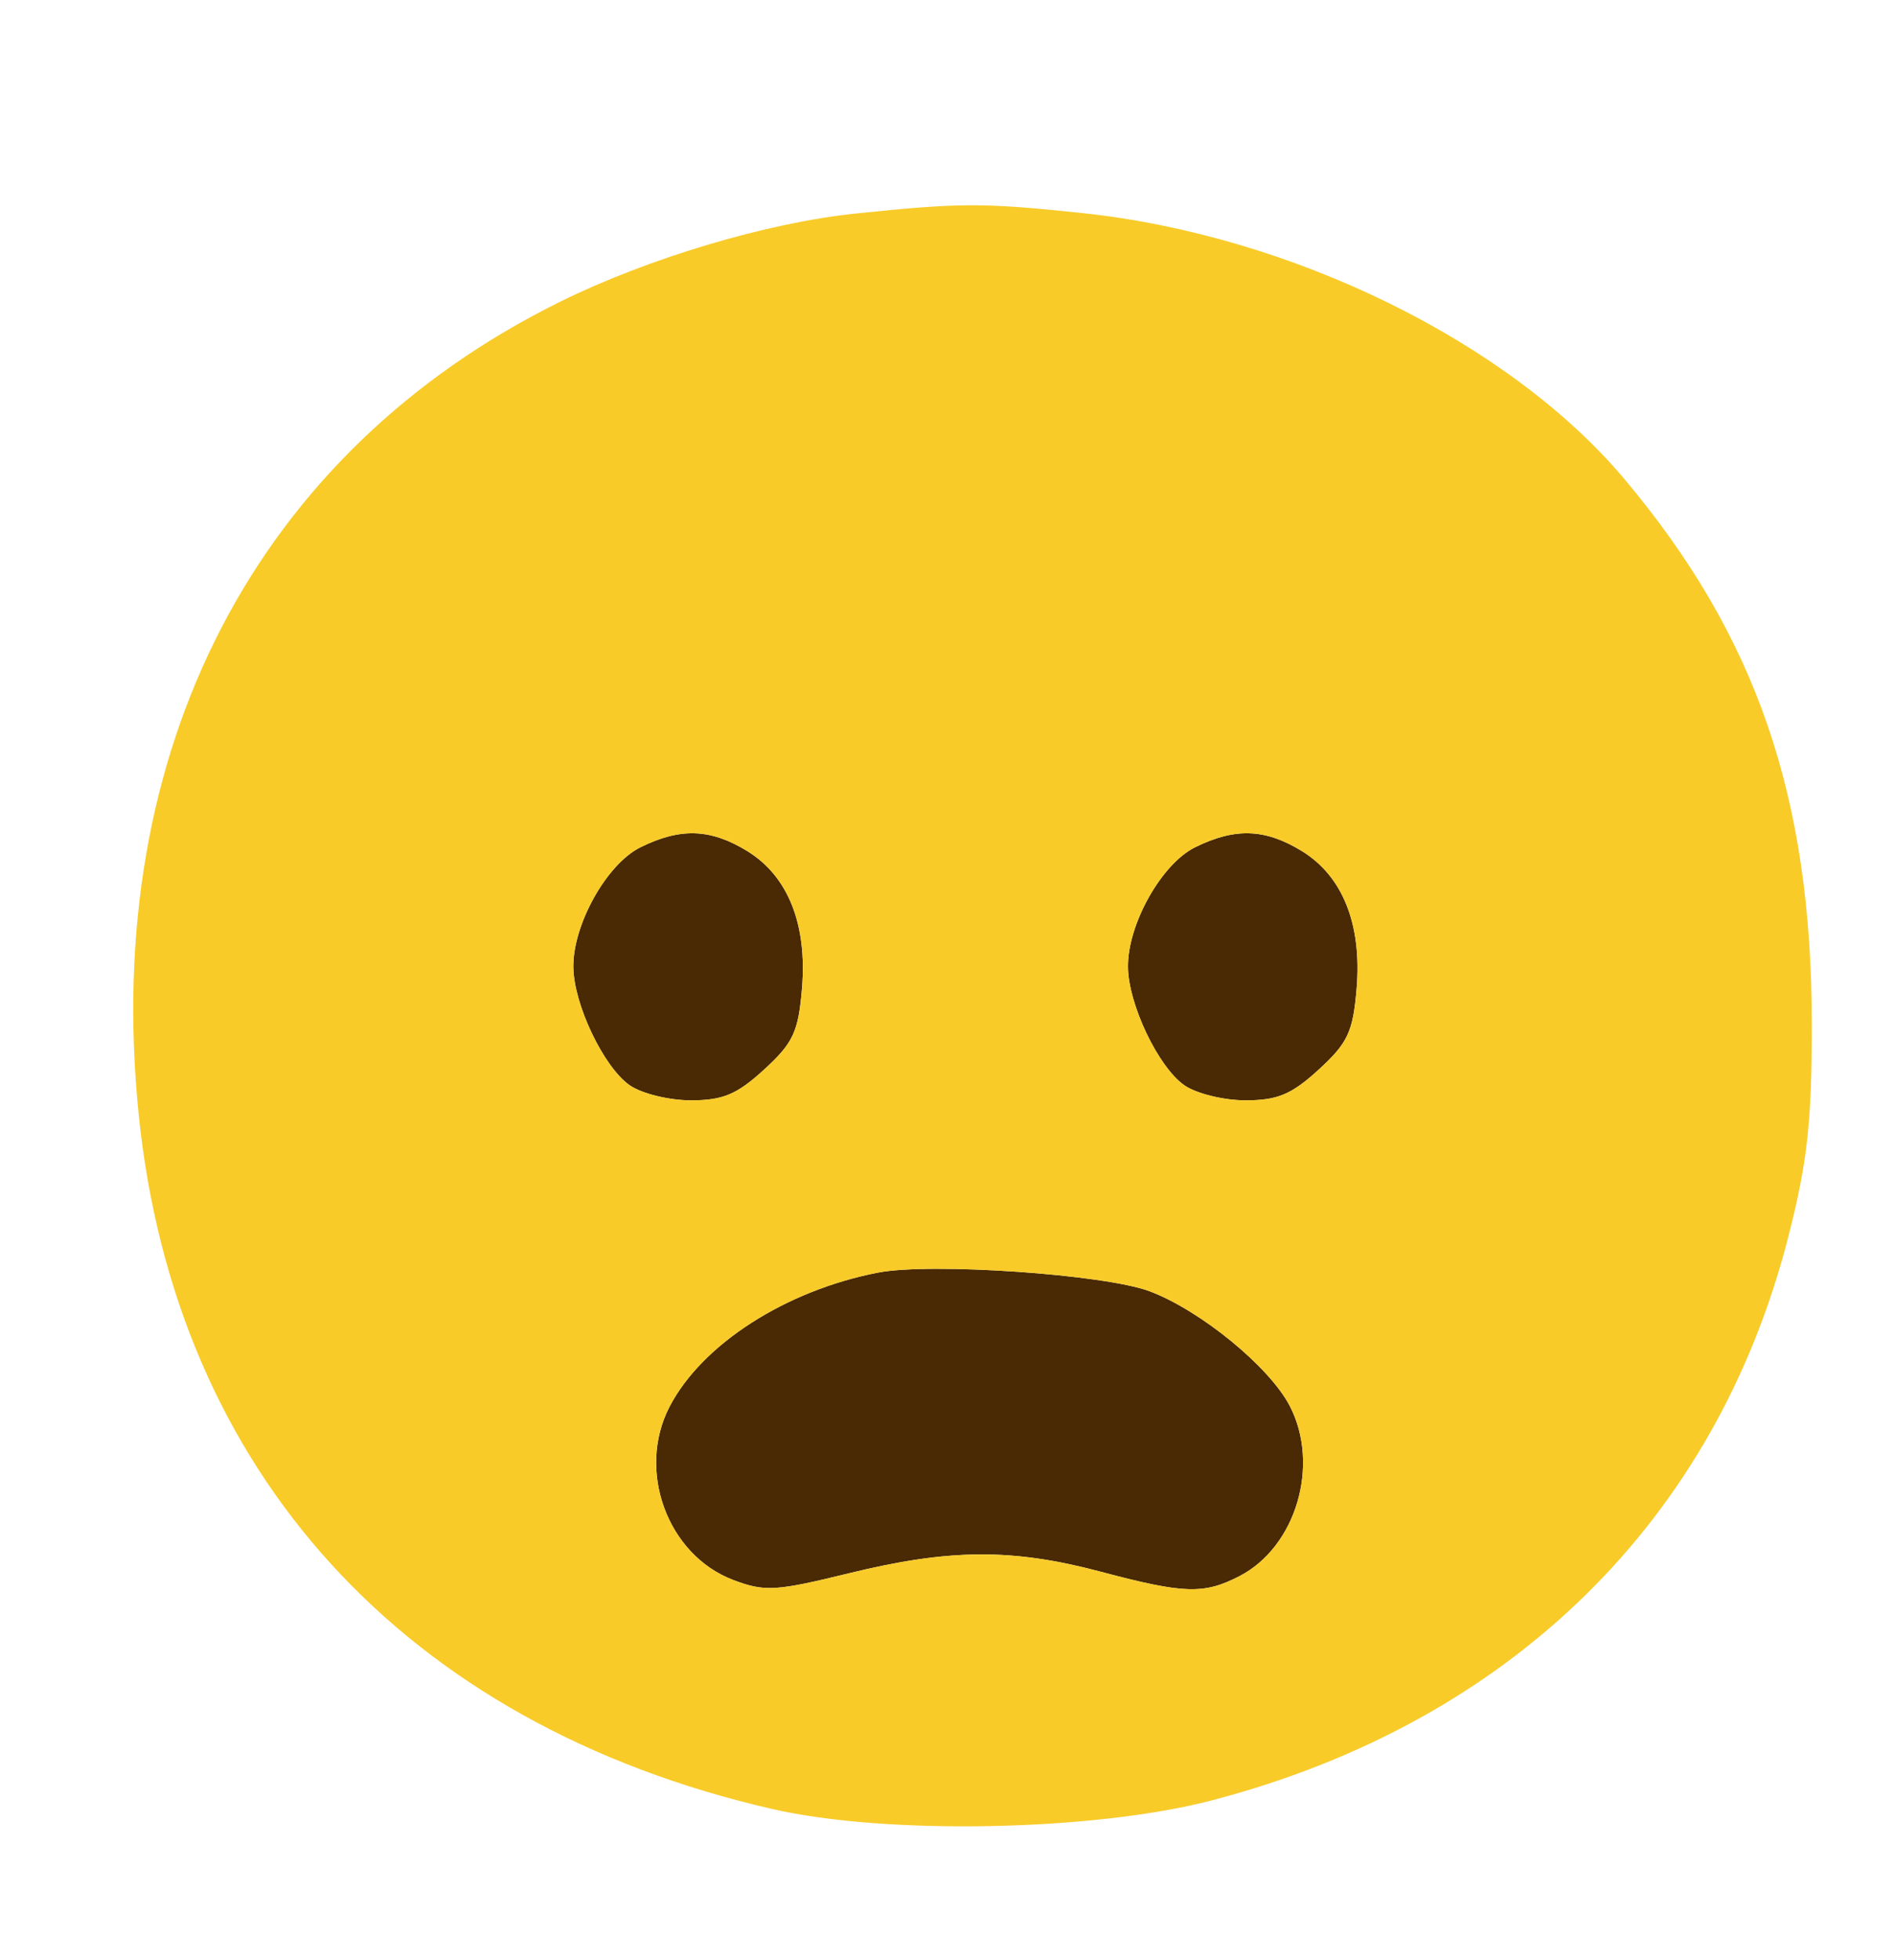 <svg xmlns="http://www.w3.org/2000/svg" width="205" height="212" viewBox="0 0 205 212" version="1.1"><path d="M 69.288 91.629 C 65.654 93.421, 61.987 99.949, 62.022 104.566 C 62.052 108.586, 65.290 115.389, 68.114 117.367 C 69.396 118.265, 72.376 119, 74.737 119 C 78.208 119, 79.726 118.362, 82.669 115.665 C 85.816 112.781, 86.369 111.593, 86.760 106.885 C 87.335 99.953, 85.243 94.728, 80.810 92.026 C 76.847 89.609, 73.611 89.498, 69.288 91.629 M 129.288 91.629 C 125.654 93.421, 121.987 99.949, 122.022 104.566 C 122.052 108.586, 125.290 115.389, 128.114 117.367 C 129.396 118.265, 132.376 119, 134.737 119 C 138.208 119, 139.726 118.362, 142.669 115.665 C 145.816 112.781, 146.369 111.593, 146.760 106.885 C 147.335 99.953, 145.243 94.728, 140.810 92.026 C 136.847 89.609, 133.611 89.498, 129.288 91.629 M 95 137.626 C 84.979 139.563, 75.918 145.391, 72.423 152.148 C 68.853 159.052, 72.201 168.161, 79.301 170.864 C 82.717 172.164, 83.893 172.096, 91.834 170.149 C 102.715 167.481, 109.520 167.437, 119.068 169.976 C 128.103 172.379, 130.236 172.447, 134.094 170.451 C 140.209 167.289, 142.828 158.436, 139.534 152.065 C 137.346 147.835, 129.912 141.745, 124.382 139.653 C 119.535 137.819, 100.719 136.521, 95 137.626" stroke="none" fill="#492a05" fill-rule="evenodd"/><path d="M 92.500 23.101 C 82.954 24.097, 70.092 27.939, 60.597 32.631 C 27.699 48.889, 10.991 81.089, 15.001 120.506 C 18.941 159.240, 43.790 186.493, 83.500 195.631 C 95.878 198.480, 118.380 198.040, 131.130 194.699 C 163.406 186.243, 185.684 164.410, 193.507 133.569 C 195.528 125.603, 196 121.299, 196 110.830 C 196 86.221, 190.027 68.825, 175.740 51.823 C 163.267 36.980, 139.681 25.420, 117 23.034 C 106.320 21.911, 103.842 21.917, 92.500 23.101 M 69.288 91.629 C 65.654 93.421, 61.987 99.949, 62.022 104.566 C 62.052 108.586, 65.290 115.389, 68.114 117.367 C 69.396 118.265, 72.376 119, 74.737 119 C 78.208 119, 79.726 118.362, 82.669 115.665 C 85.816 112.781, 86.369 111.593, 86.760 106.885 C 87.335 99.953, 85.243 94.728, 80.810 92.026 C 76.847 89.609, 73.611 89.498, 69.288 91.629 M 129.288 91.629 C 125.654 93.421, 121.987 99.949, 122.022 104.566 C 122.052 108.586, 125.290 115.389, 128.114 117.367 C 129.396 118.265, 132.376 119, 134.737 119 C 138.208 119, 139.726 118.362, 142.669 115.665 C 145.816 112.781, 146.369 111.593, 146.760 106.885 C 147.335 99.953, 145.243 94.728, 140.810 92.026 C 136.847 89.609, 133.611 89.498, 129.288 91.629 M 95 137.626 C 84.979 139.563, 75.918 145.391, 72.423 152.148 C 68.853 159.052, 72.201 168.161, 79.301 170.864 C 82.717 172.164, 83.893 172.096, 91.834 170.149 C 102.715 167.481, 109.520 167.437, 119.068 169.976 C 128.103 172.379, 130.236 172.447, 134.094 170.451 C 140.209 167.289, 142.828 158.436, 139.534 152.065 C 137.346 147.835, 129.912 141.745, 124.382 139.653 C 119.535 137.819, 100.719 136.521, 95 137.626" stroke="none" fill="#f8cb29" fill-rule="evenodd"/></svg>